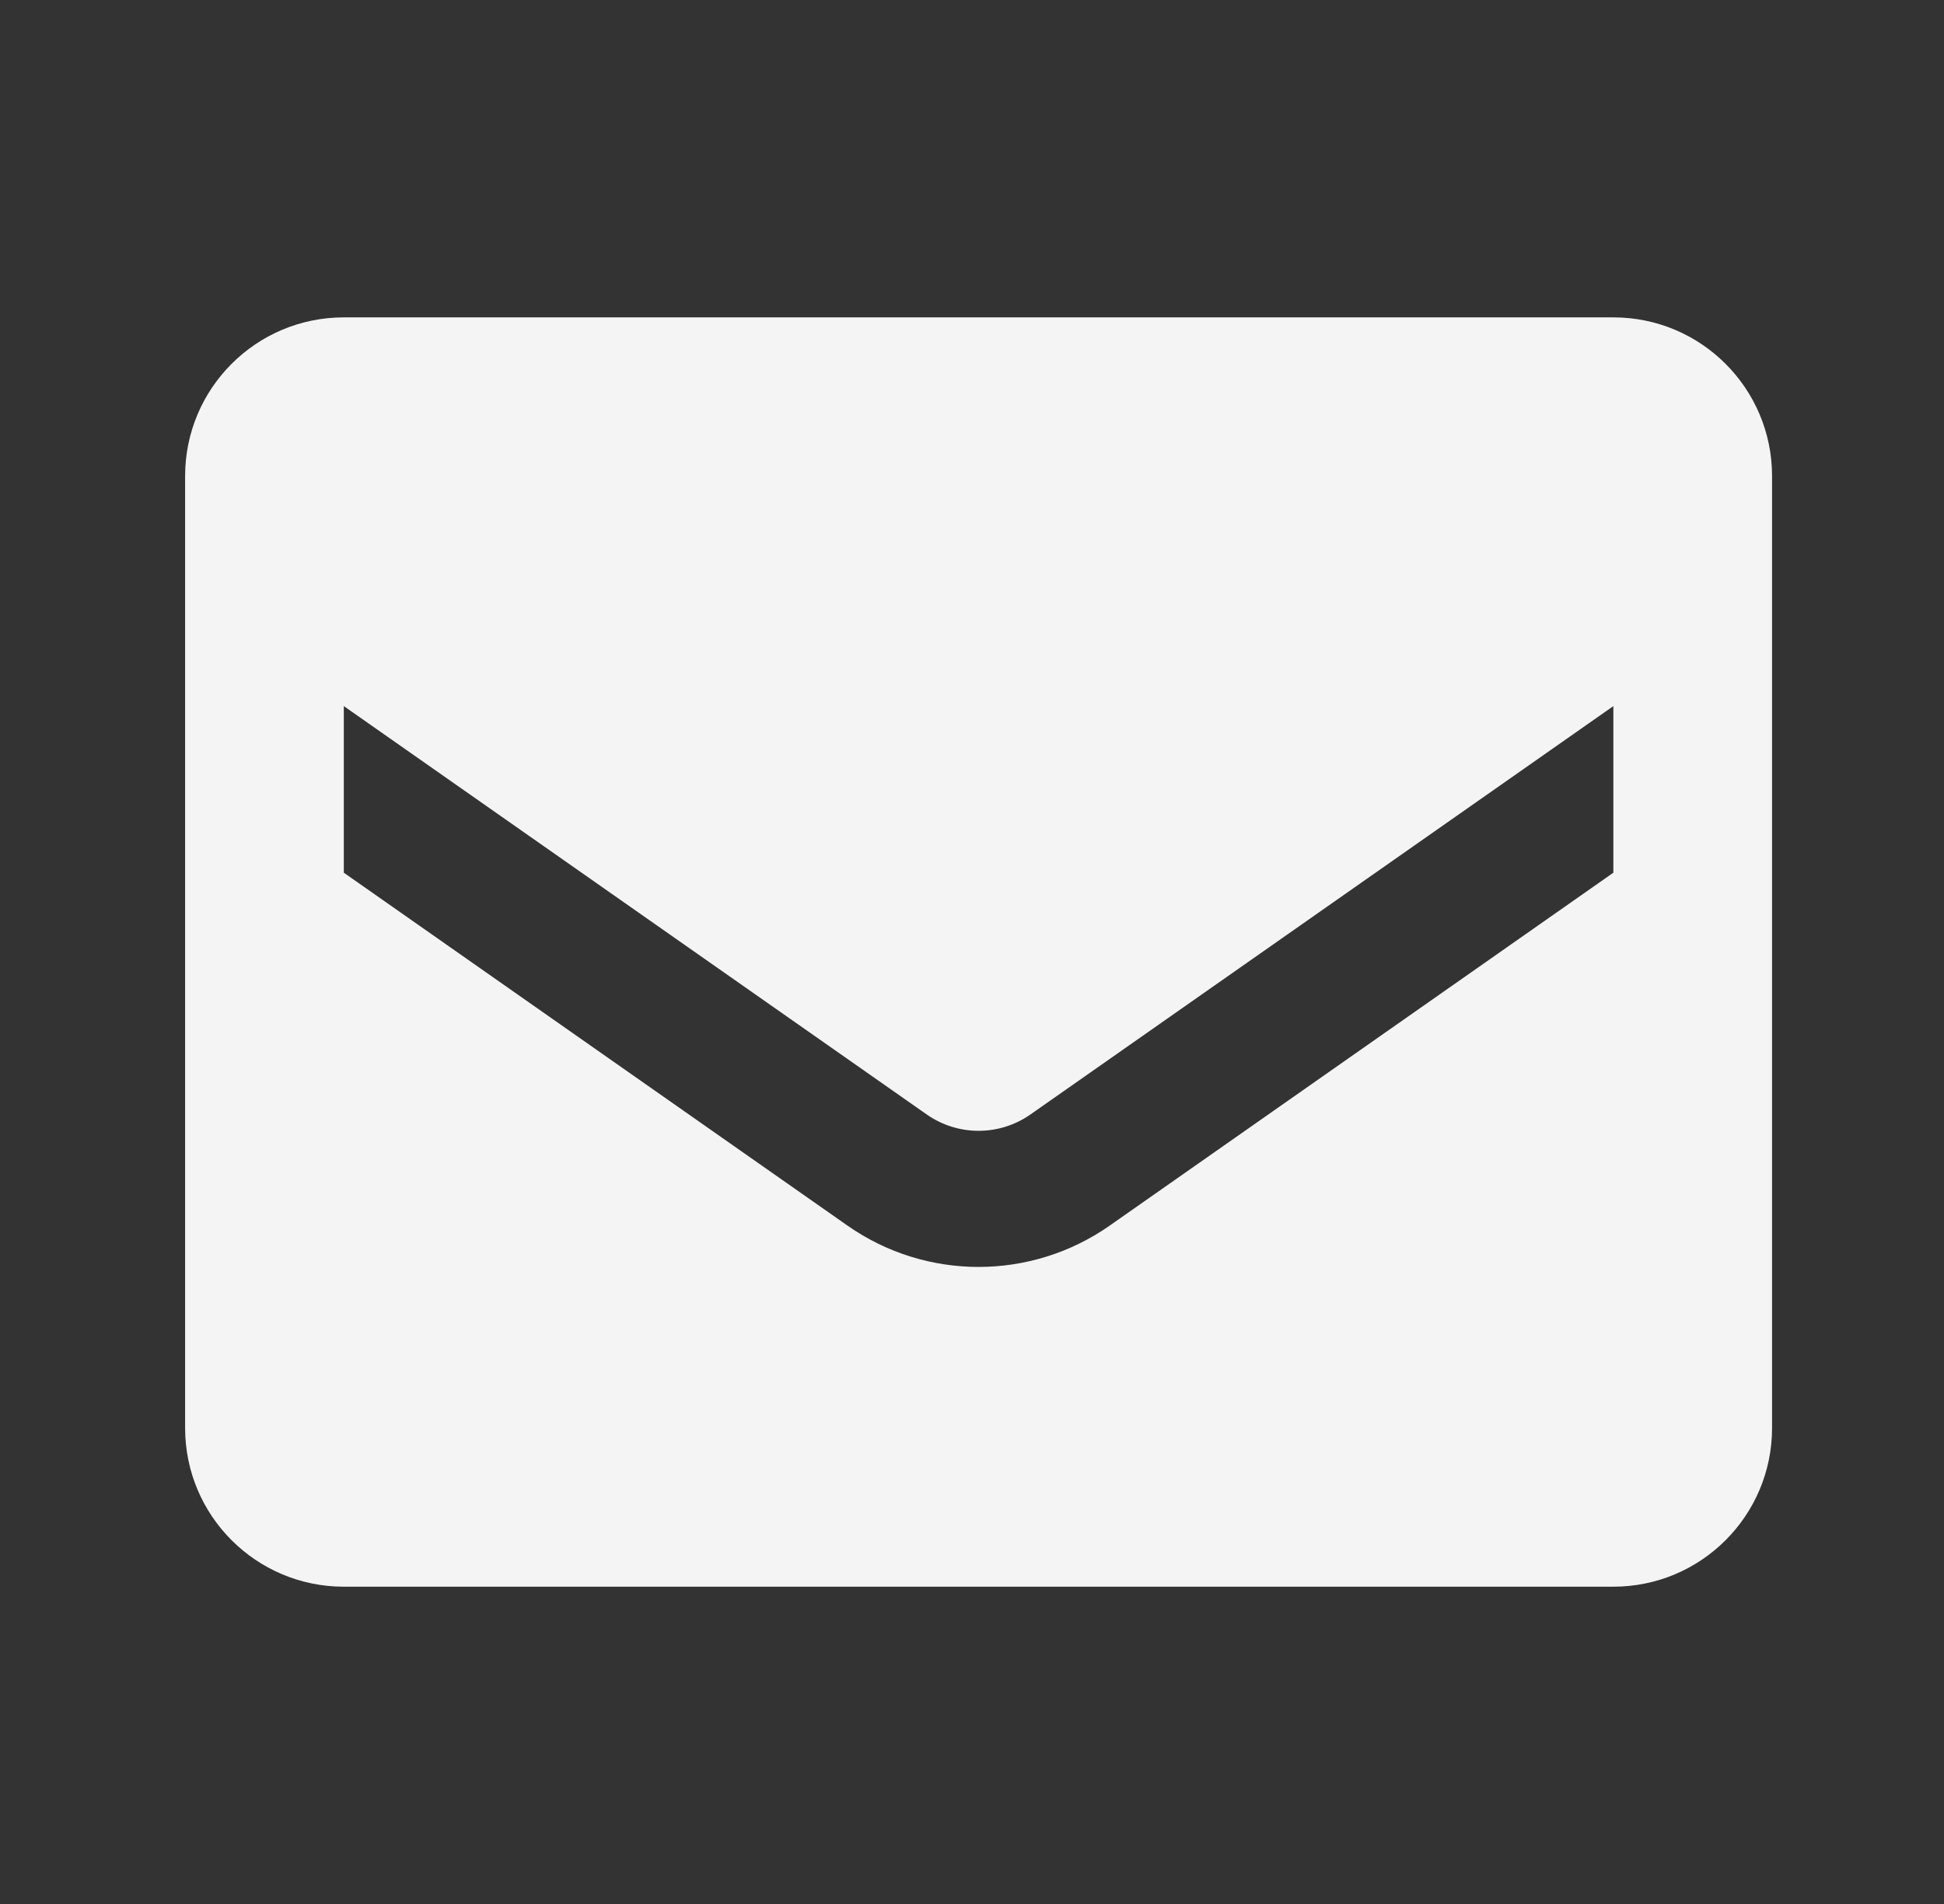 <svg width="49" height="48" viewBox="0 0 49 48" fill="none" xmlns="http://www.w3.org/2000/svg">
<rect x="0" y="0" width="49" height="48" fill="#333333" stroke="none"/>
<path fill-rule="evenodd" clip-rule="evenodd" d="M8.666 8.001H40.666C42.875 8.001 44.666 9.792 44.666 12.001V36.001C44.666 38.21 42.875 40.001 40.666 40.001H8.666C6.457 40.001 4.666 38.21 4.666 36.001V12.001C4.666 9.792 6.457 8.001 8.666 8.001ZM27.966 30.901L40.666 22.001V17.801L25.966 28.101C25.184 28.644 24.148 28.644 23.366 28.101L8.666 17.801V22.001L21.366 30.901C23.348 32.286 25.984 32.286 27.966 30.901Z" fill="#F4F4F4"/>
</svg>
